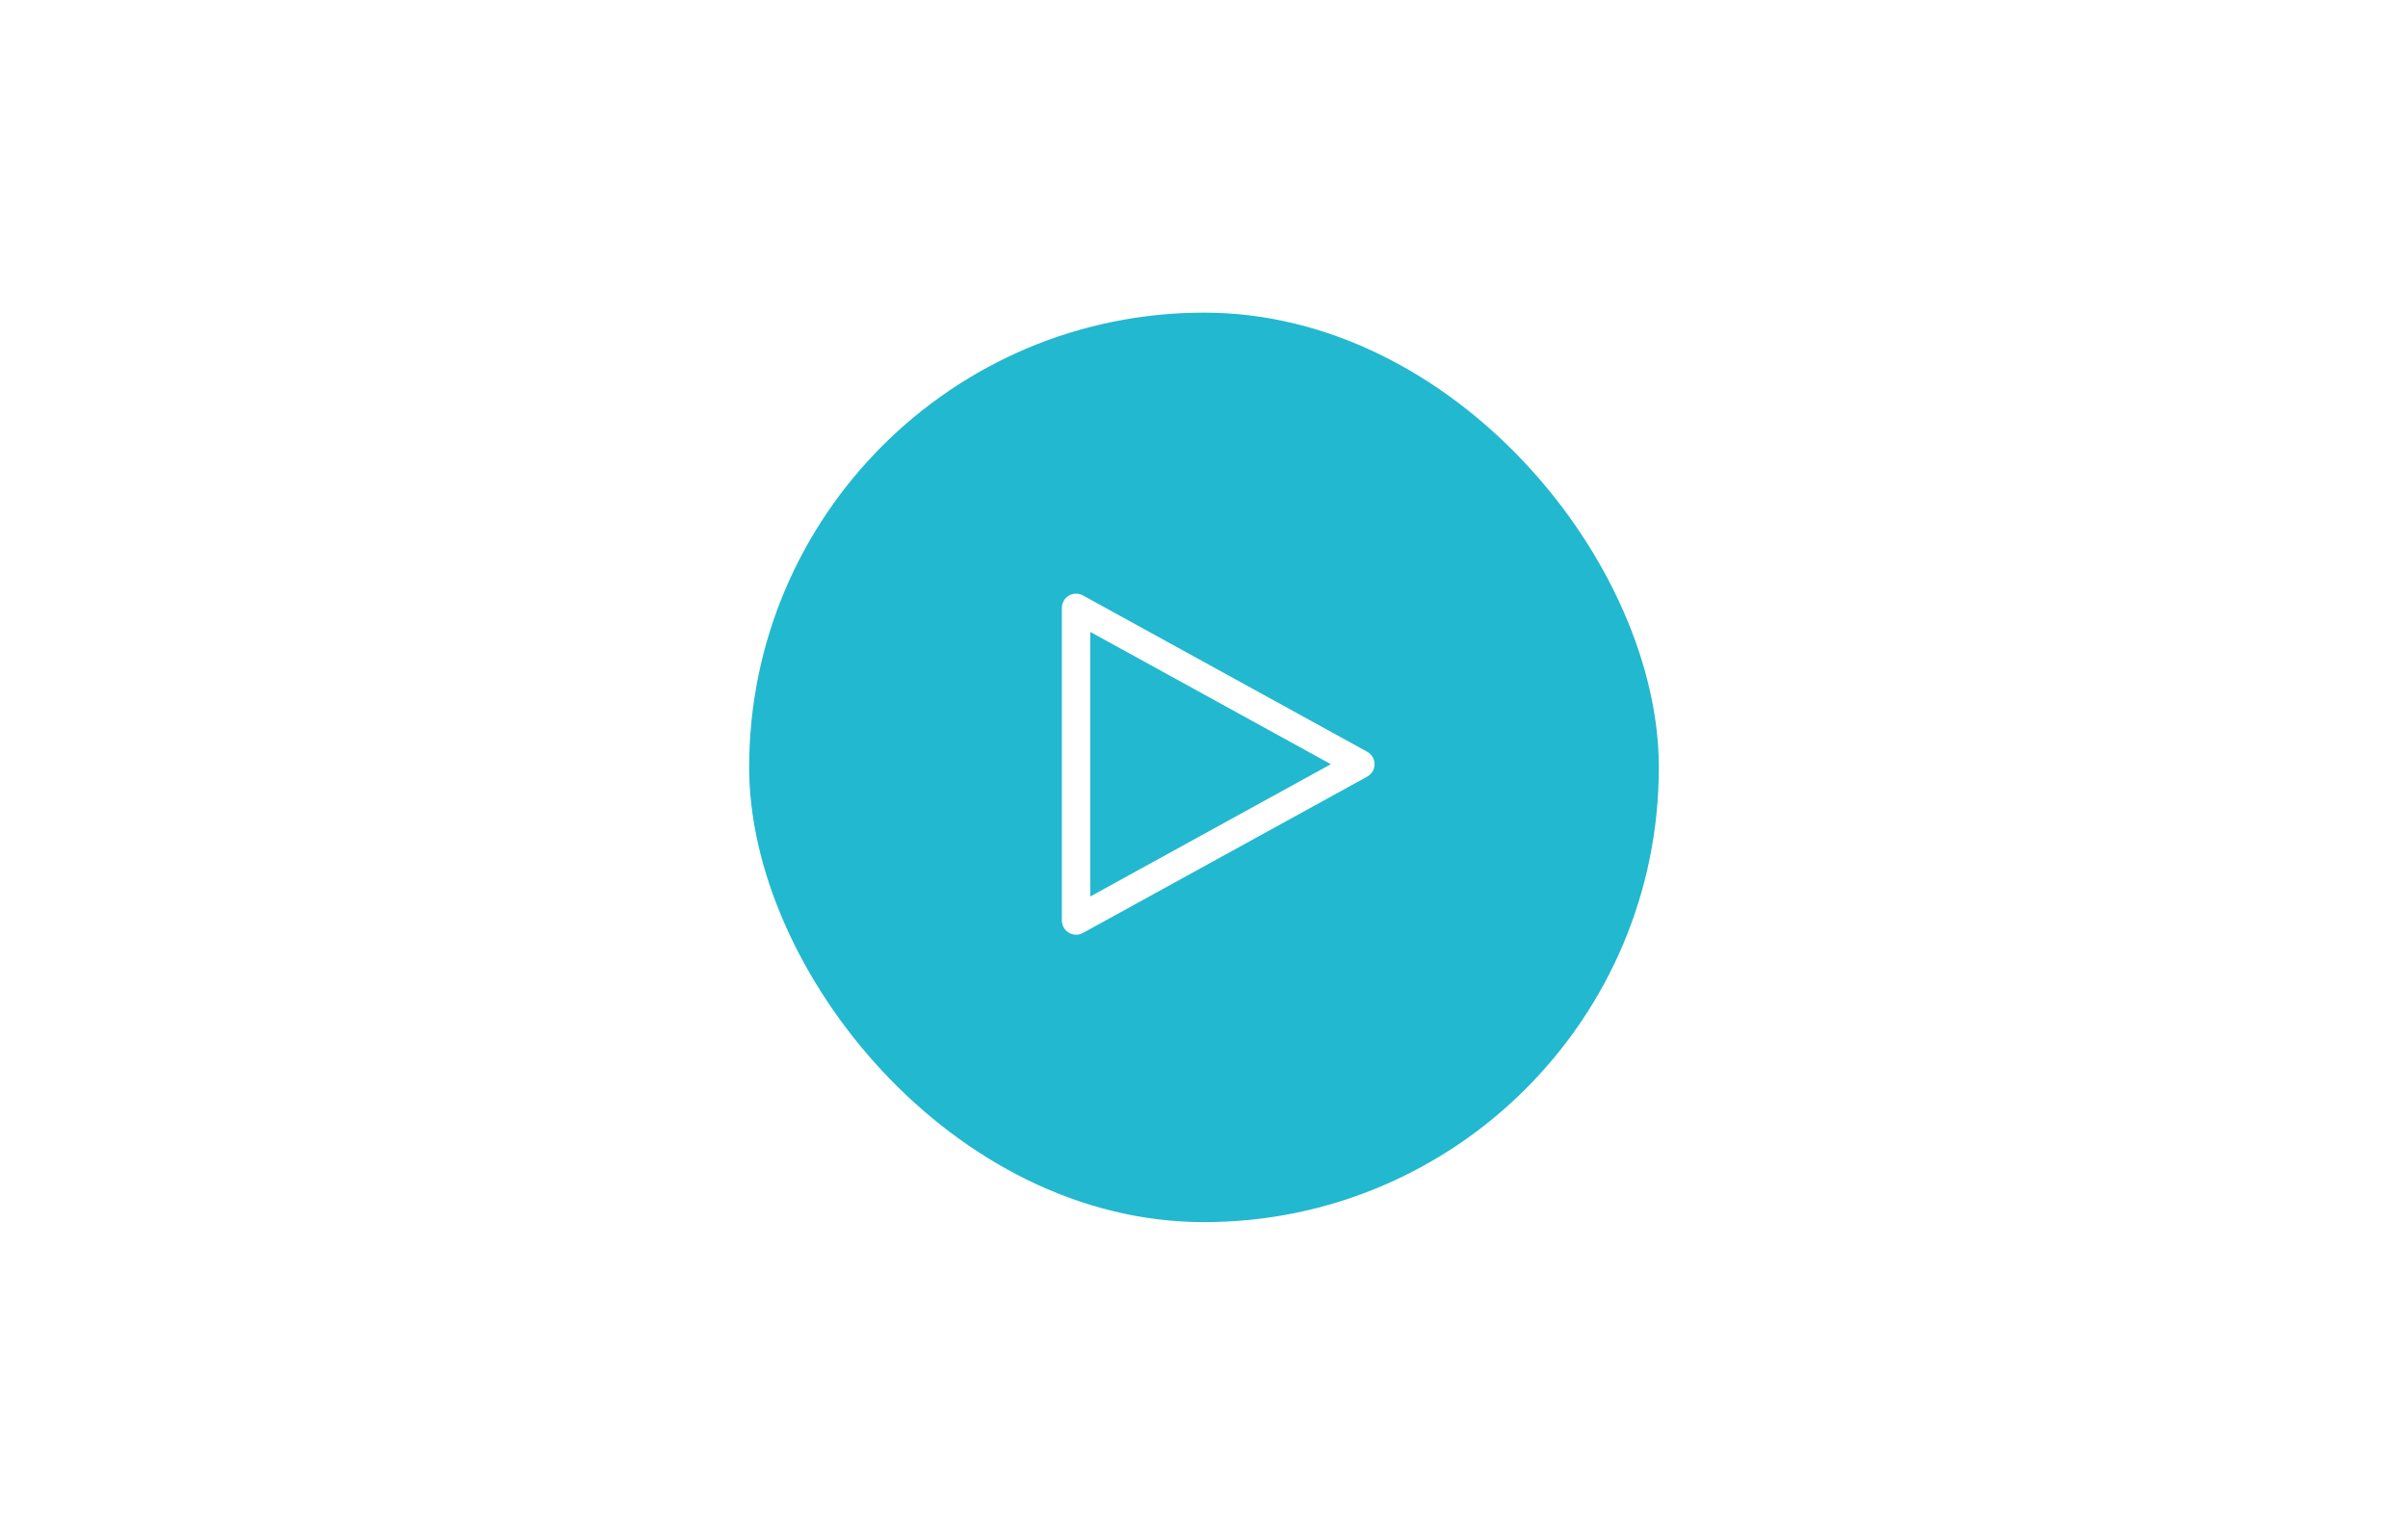 <svg width="80" height="51" viewBox="0 0 80 81" fill="none" xmlns="http://www.w3.org/2000/svg">
<g filter="url(#filter0_d_8657_7651)">
<rect x="16" y="8.5" width="48" height="48" rx="24" fill="#22B8CF"/>
<path d="M33.25 41.332C33.051 41.332 32.86 41.253 32.72 41.112C32.579 40.972 32.5 40.781 32.5 40.582V24.082C32.5 23.952 32.534 23.823 32.599 23.71C32.663 23.597 32.756 23.503 32.868 23.436C32.98 23.37 33.108 23.334 33.238 23.332C33.369 23.33 33.497 23.362 33.611 23.425L48.611 31.675C48.729 31.739 48.827 31.835 48.896 31.95C48.964 32.066 49 32.198 49 32.332C49 32.466 48.964 32.598 48.896 32.714C48.827 32.829 48.729 32.924 48.611 32.989L33.611 41.239C33.501 41.3 33.376 41.332 33.25 41.332ZM34 25.35V39.314L46.694 32.332L34 25.35Z" fill="white"/>
</g>
<defs>
<filter id="filter0_d_8657_7651" x="0" y="0.5" width="80" height="80" filterUnits="userSpaceOnUse" color-interpolation-filters="sRGB">
<feFlood flood-opacity="0" result="BackgroundImageFix"/>
<feColorMatrix in="SourceAlpha" type="matrix" values="0 0 0 0 0 0 0 0 0 0 0 0 0 0 0 0 0 0 127 0" result="hardAlpha"/>
<feOffset dy="8"/>
<feGaussianBlur stdDeviation="8"/>
<feColorMatrix type="matrix" values="0 0 0 0 0.133 0 0 0 0 0.722 0 0 0 0 0.812 0 0 0 0.24 0"/>
<feBlend mode="normal" in2="BackgroundImageFix" result="effect1_dropShadow_8657_7651"/>
<feBlend mode="normal" in="SourceGraphic" in2="effect1_dropShadow_8657_7651" result="shape"/>
</filter>
</defs>
</svg>
